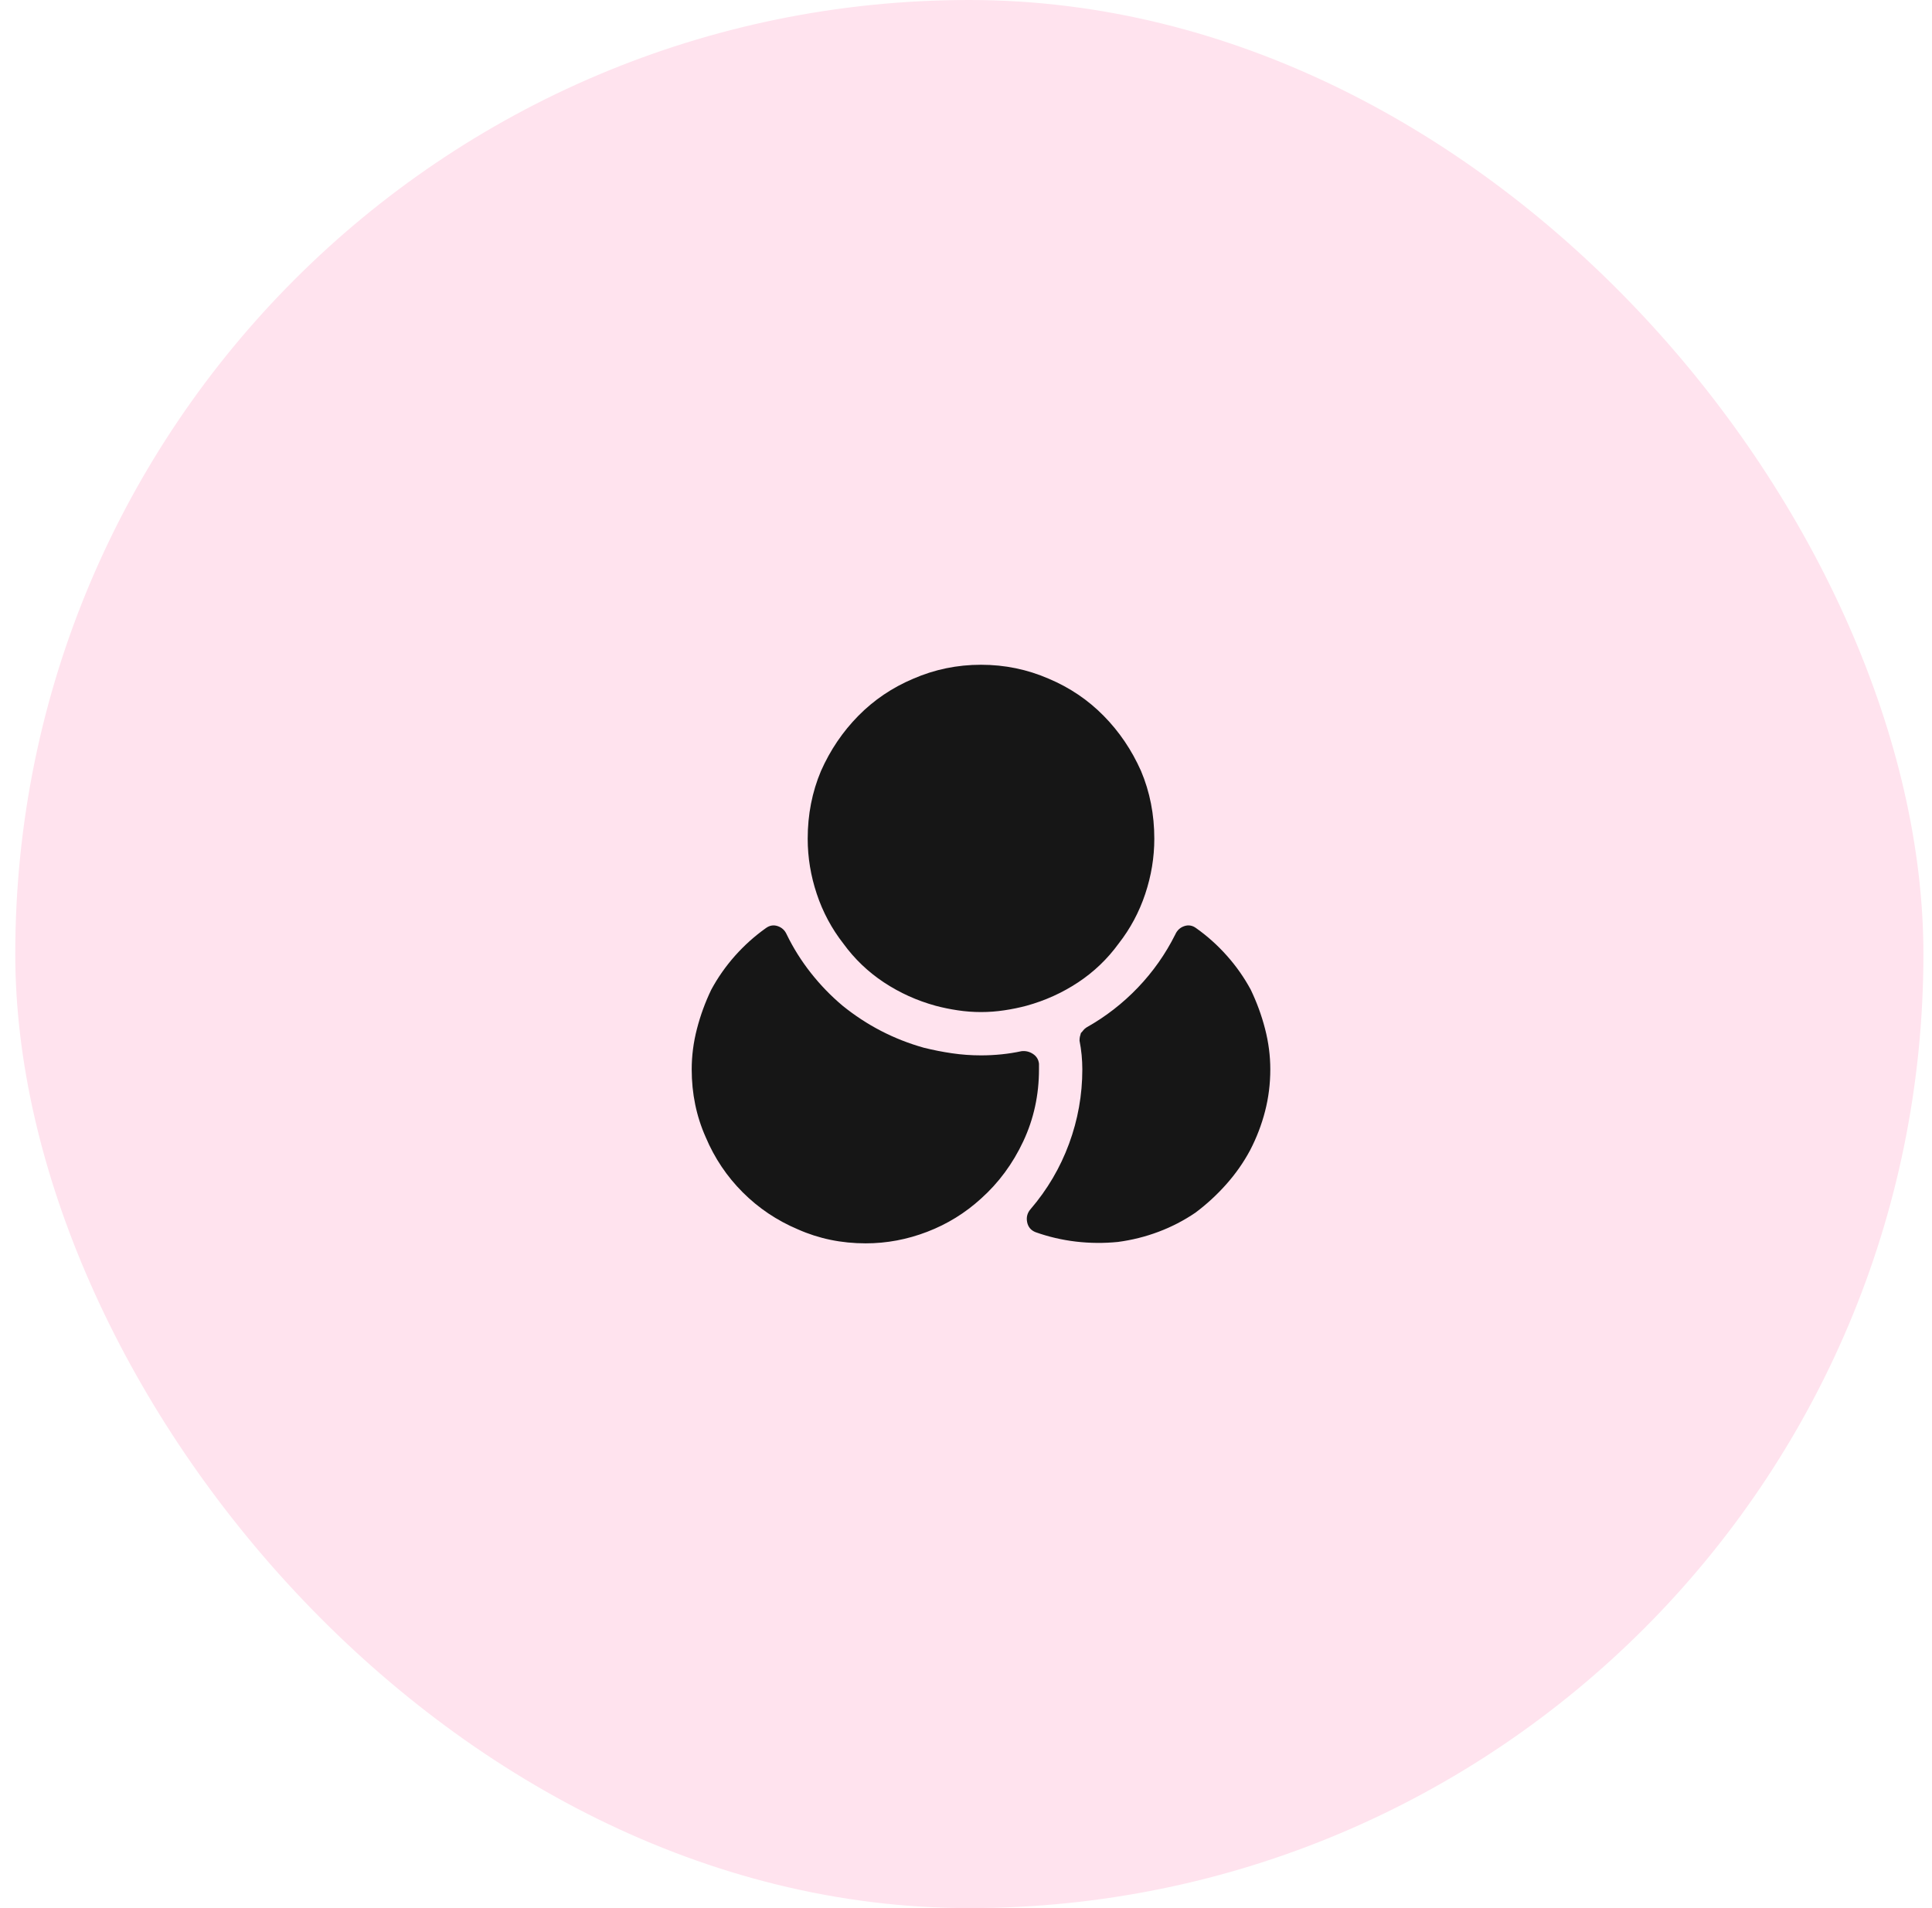 <svg width="81" height="80" viewBox="0 0 81 80" fill="none" xmlns="http://www.w3.org/2000/svg">
<rect x="0.64" width="80" height="80" rx="40" fill="#FFE3EE"/>
<path d="M43.56 44.834C43.56 45.908 43.341 46.914 42.901 47.852C42.462 48.789 41.871 49.59 41.129 50.254C40.465 50.859 39.713 51.323 38.873 51.645C38.033 51.968 37.174 52.129 36.295 52.129C35.279 52.129 34.332 51.934 33.453 51.543C32.574 51.172 31.803 50.654 31.139 49.99C30.475 49.326 29.957 48.555 29.586 47.676C29.195 46.797 29 45.85 29 44.834C29 44.268 29.073 43.701 29.22 43.135C29.366 42.568 29.566 42.022 29.82 41.494C30.094 40.986 30.426 40.513 30.816 40.073C31.207 39.634 31.637 39.248 32.105 38.916C32.262 38.799 32.428 38.77 32.603 38.828C32.779 38.887 32.906 39.004 32.984 39.18C33.258 39.746 33.595 40.283 33.995 40.791C34.395 41.299 34.84 41.758 35.328 42.168C35.836 42.578 36.373 42.93 36.94 43.223C37.506 43.516 38.102 43.75 38.727 43.926C39.117 44.023 39.513 44.102 39.913 44.16C40.313 44.219 40.719 44.248 41.129 44.248C41.422 44.248 41.71 44.233 41.993 44.204C42.276 44.175 42.555 44.131 42.828 44.072C43.004 44.053 43.165 44.092 43.312 44.19C43.458 44.287 43.541 44.424 43.56 44.6C43.56 44.639 43.56 44.678 43.56 44.717C43.56 44.756 43.56 44.795 43.56 44.834ZM48.395 35.166C48.395 35.947 48.268 36.719 48.014 37.48C47.76 38.242 47.389 38.935 46.9 39.56C46.432 40.205 45.865 40.747 45.201 41.187C44.537 41.626 43.815 41.953 43.033 42.168C42.74 42.246 42.433 42.31 42.11 42.358C41.788 42.407 41.461 42.432 41.129 42.432C40.797 42.432 40.47 42.407 40.148 42.358C39.825 42.31 39.518 42.246 39.225 42.168C38.443 41.953 37.721 41.626 37.057 41.187C36.393 40.747 35.826 40.205 35.357 39.56C34.869 38.935 34.498 38.242 34.244 37.48C33.99 36.719 33.863 35.947 33.863 35.166C33.863 34.15 34.049 33.203 34.42 32.324C34.81 31.445 35.333 30.674 35.987 30.01C36.642 29.346 37.408 28.828 38.287 28.457C39.185 28.066 40.133 27.871 41.129 27.871C42.125 27.871 43.072 28.066 43.971 28.457C44.85 28.828 45.616 29.346 46.27 30.01C46.925 30.674 47.447 31.445 47.838 32.324C48.209 33.203 48.395 34.15 48.395 35.166ZM53.258 44.834C53.258 45.44 53.185 46.025 53.038 46.592C52.892 47.158 52.682 47.705 52.408 48.232C52.135 48.74 51.803 49.214 51.412 49.653C51.022 50.093 50.592 50.488 50.123 50.84C49.635 51.172 49.117 51.44 48.57 51.645C48.023 51.851 47.457 51.992 46.871 52.07C46.285 52.129 45.699 52.124 45.113 52.056C44.527 51.987 43.961 51.855 43.414 51.66C43.219 51.582 43.102 51.44 43.062 51.235C43.023 51.03 43.072 50.85 43.209 50.693C43.912 49.873 44.449 48.96 44.82 47.954C45.191 46.948 45.377 45.908 45.377 44.834C45.377 44.639 45.367 44.438 45.348 44.233C45.328 44.028 45.299 43.828 45.26 43.633C45.26 43.574 45.265 43.52 45.274 43.472C45.284 43.423 45.299 43.369 45.318 43.31C45.357 43.272 45.392 43.232 45.421 43.193C45.45 43.154 45.494 43.115 45.553 43.076C46.353 42.627 47.071 42.07 47.706 41.406C48.341 40.742 48.863 40 49.273 39.18C49.352 39.004 49.478 38.887 49.654 38.828C49.83 38.77 49.996 38.799 50.152 38.916C50.621 39.248 51.051 39.634 51.441 40.073C51.832 40.513 52.164 40.986 52.438 41.494C52.691 42.022 52.892 42.568 53.038 43.135C53.185 43.701 53.258 44.268 53.258 44.834Z" fill="#161616"/>
</svg>
